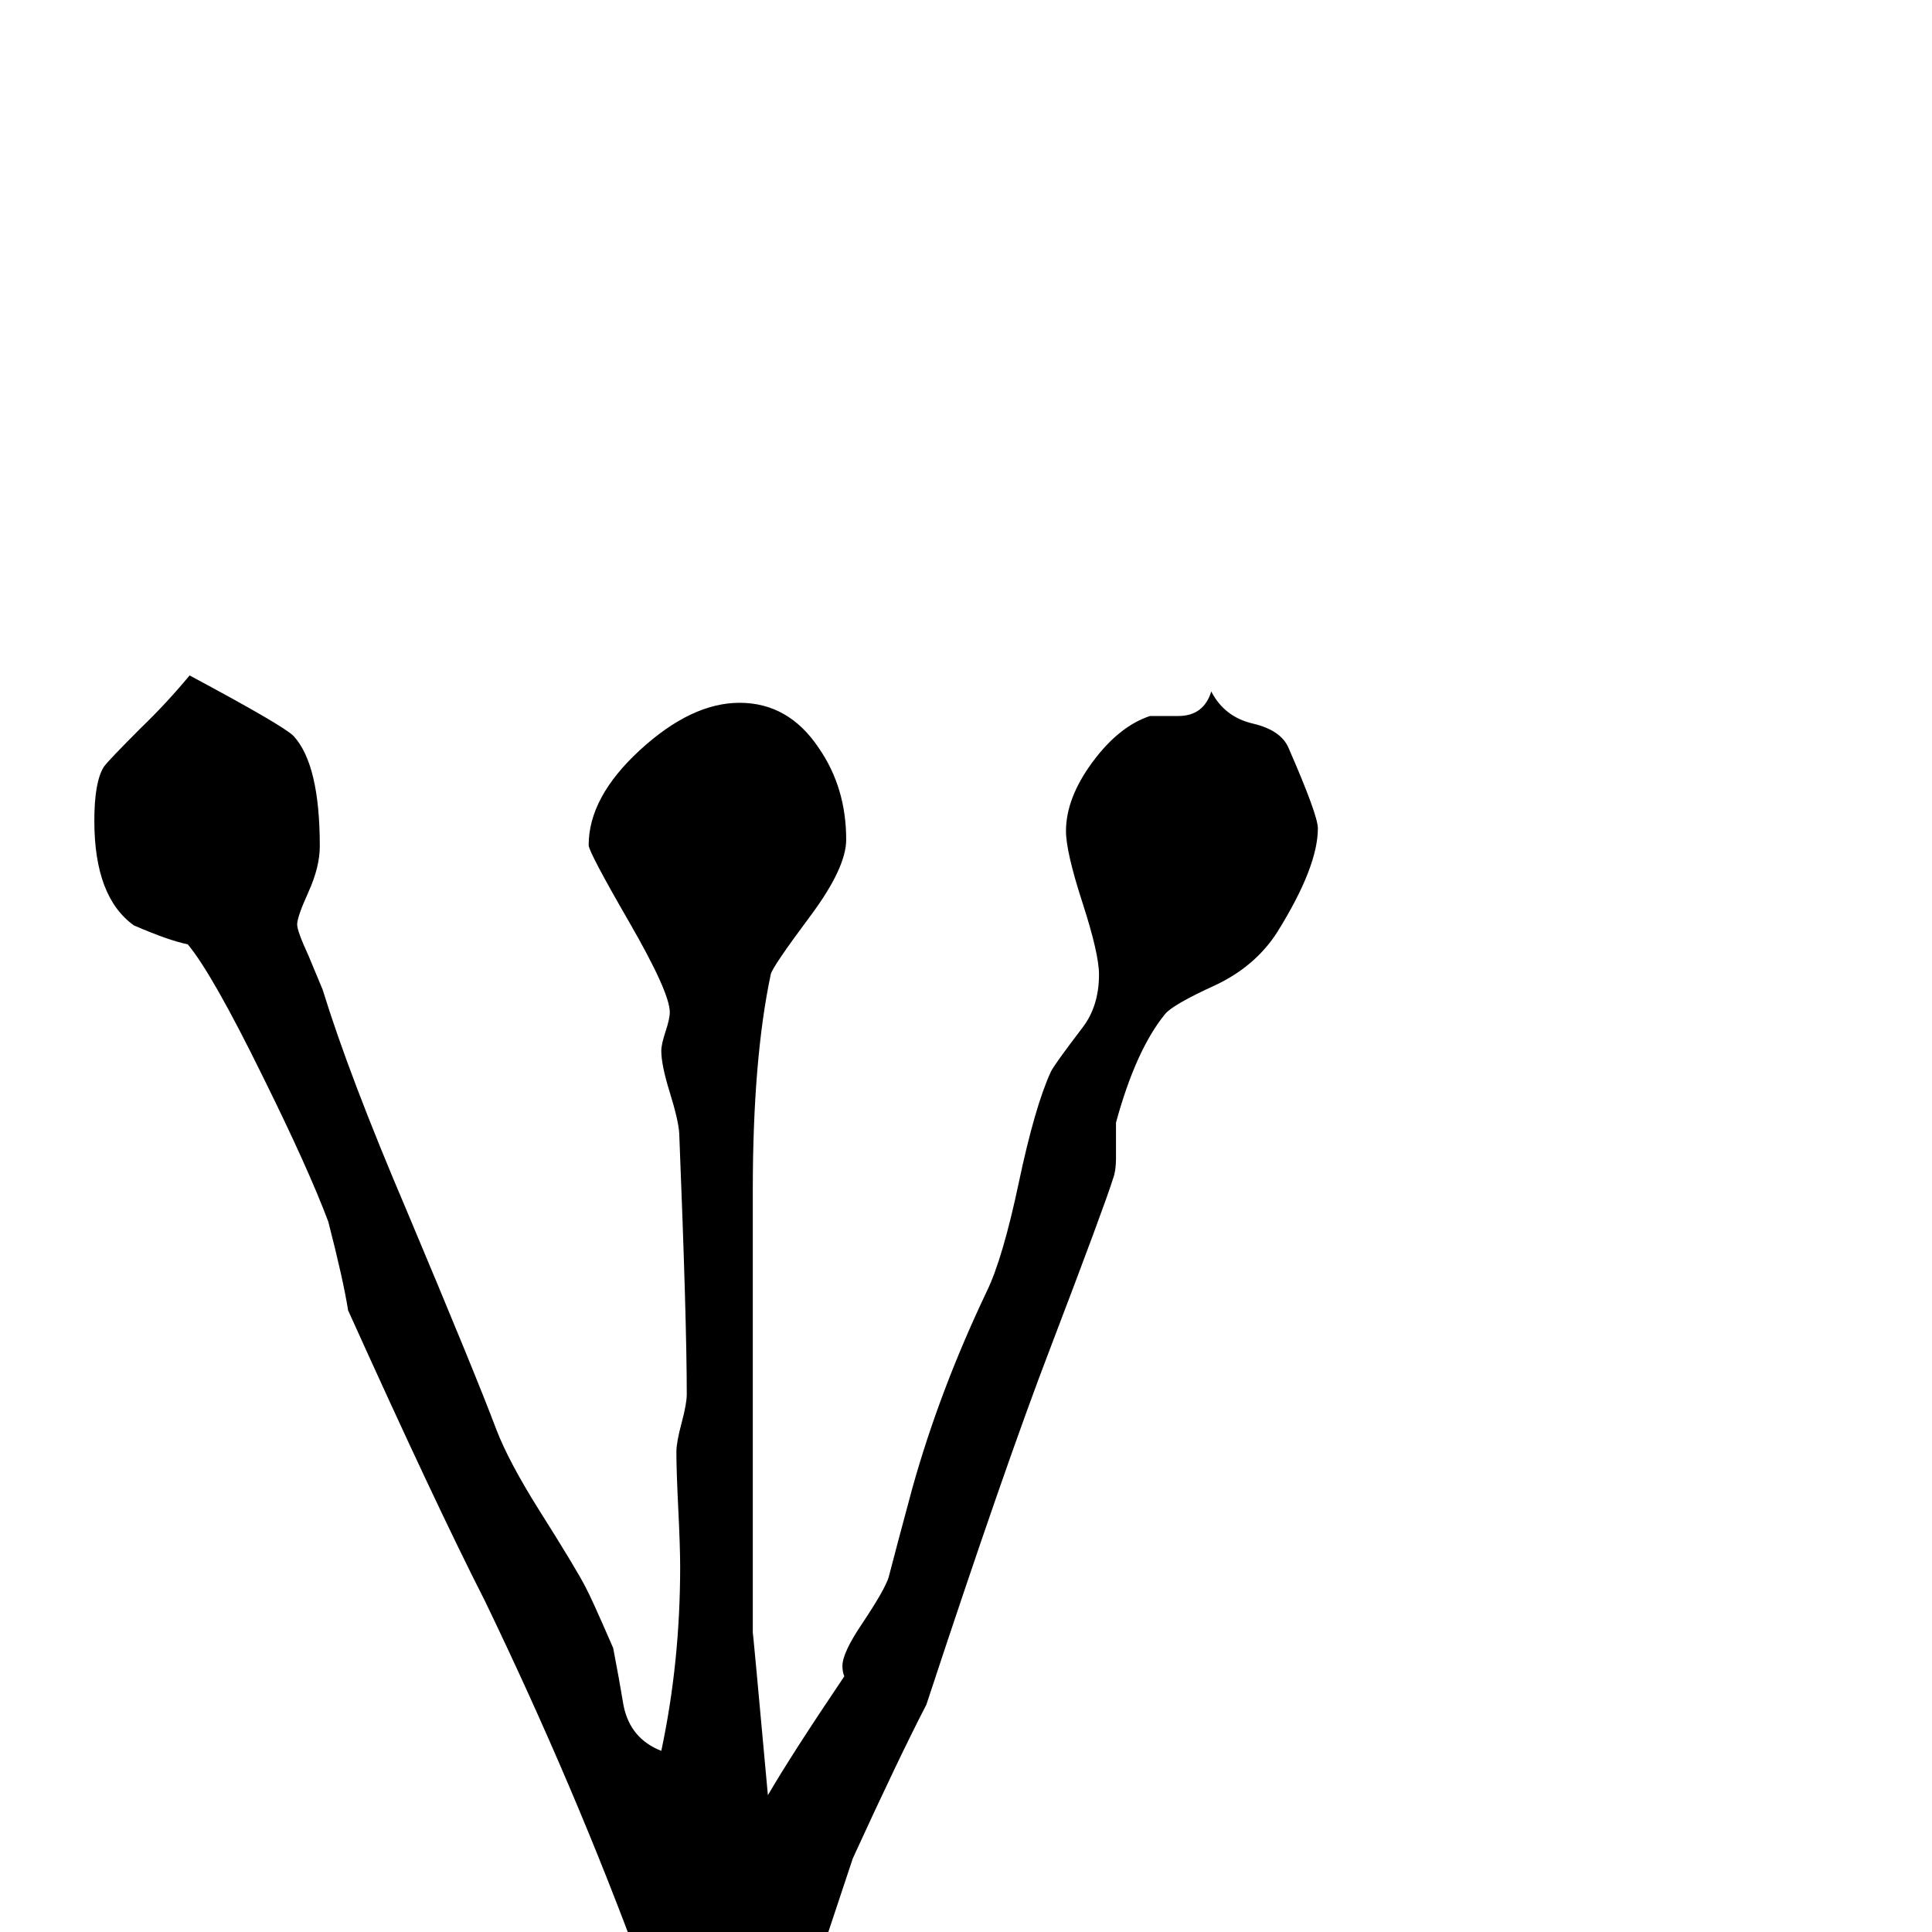 <?xml version="1.0" standalone="no"?>
<!DOCTYPE svg PUBLIC "-//W3C//DTD SVG 1.1//EN" "http://www.w3.org/Graphics/SVG/1.1/DTD/svg11.dtd" >
<svg viewBox="0 -442 2048 2048">
  <g transform="matrix(1 0 0 -1 0 1606)">
   <path fill="currentColor"
d="M1397 1170q0 -41 -43 -110q-23 -36 -65 -56q-46 -21 -54 -31q-31 -38 -52 -115v-38q0 -13 -3 -21q-9 -29 -67 -181q-48 -125 -131 -377q-29 -56 -78 -163q-25 -76 -51 -152q-32 -88 -75 -141q-18 3 -48 25q-19 58 -50 151q-70 191 -166 390q-52 102 -145 308
q-5 32 -21 94q-21 56 -69 153q-54 110 -80 141q-20 4 -57 20q-42 30 -42 111q0 41 10 57q4 6 40 42q26 25 51 55q99 -53 110 -64q28 -30 28 -117q0 -22 -12 -48.5t-12 -34.5q0 -7 12 -33q13 -31 15 -36q28 -91 89 -234q74 -176 95 -232q13 -34 45 -85q41 -65 50 -83
q6 -11 29 -64q6 -31 11 -61q7 -35 40 -48q20 94 20 195q0 21 -2 61.5t-2 60.5q0 10 5.5 30.5t5.5 30.5q0 78 -8 277q-1 14 -10 43t-9 44q0 7 4.5 20.5t4.5 20.5q0 21 -43 95.5t-43 81.5q0 51 54.5 101t105.5 50q52 0 84 -48q29 -42 29 -97q0 -30 -38 -81q-41 -55 -42 -62
q-19 -90 -19 -229v-469q0 4 16 -172q25 43 81 126q-2 5 -2 11q0 14 21 45q24 36 28 49q8 31 25 94q29 104 79 209q17 35 34 115.5t34 117.5q4 8 33 46q18 23 18 57q0 22 -17.5 76t-17.5 76q0 35 28 73t61 49h30q27 0 35 26q14 -27 44 -34t38 -26q31 -71 31 -85z" />
  </g>

</svg>
